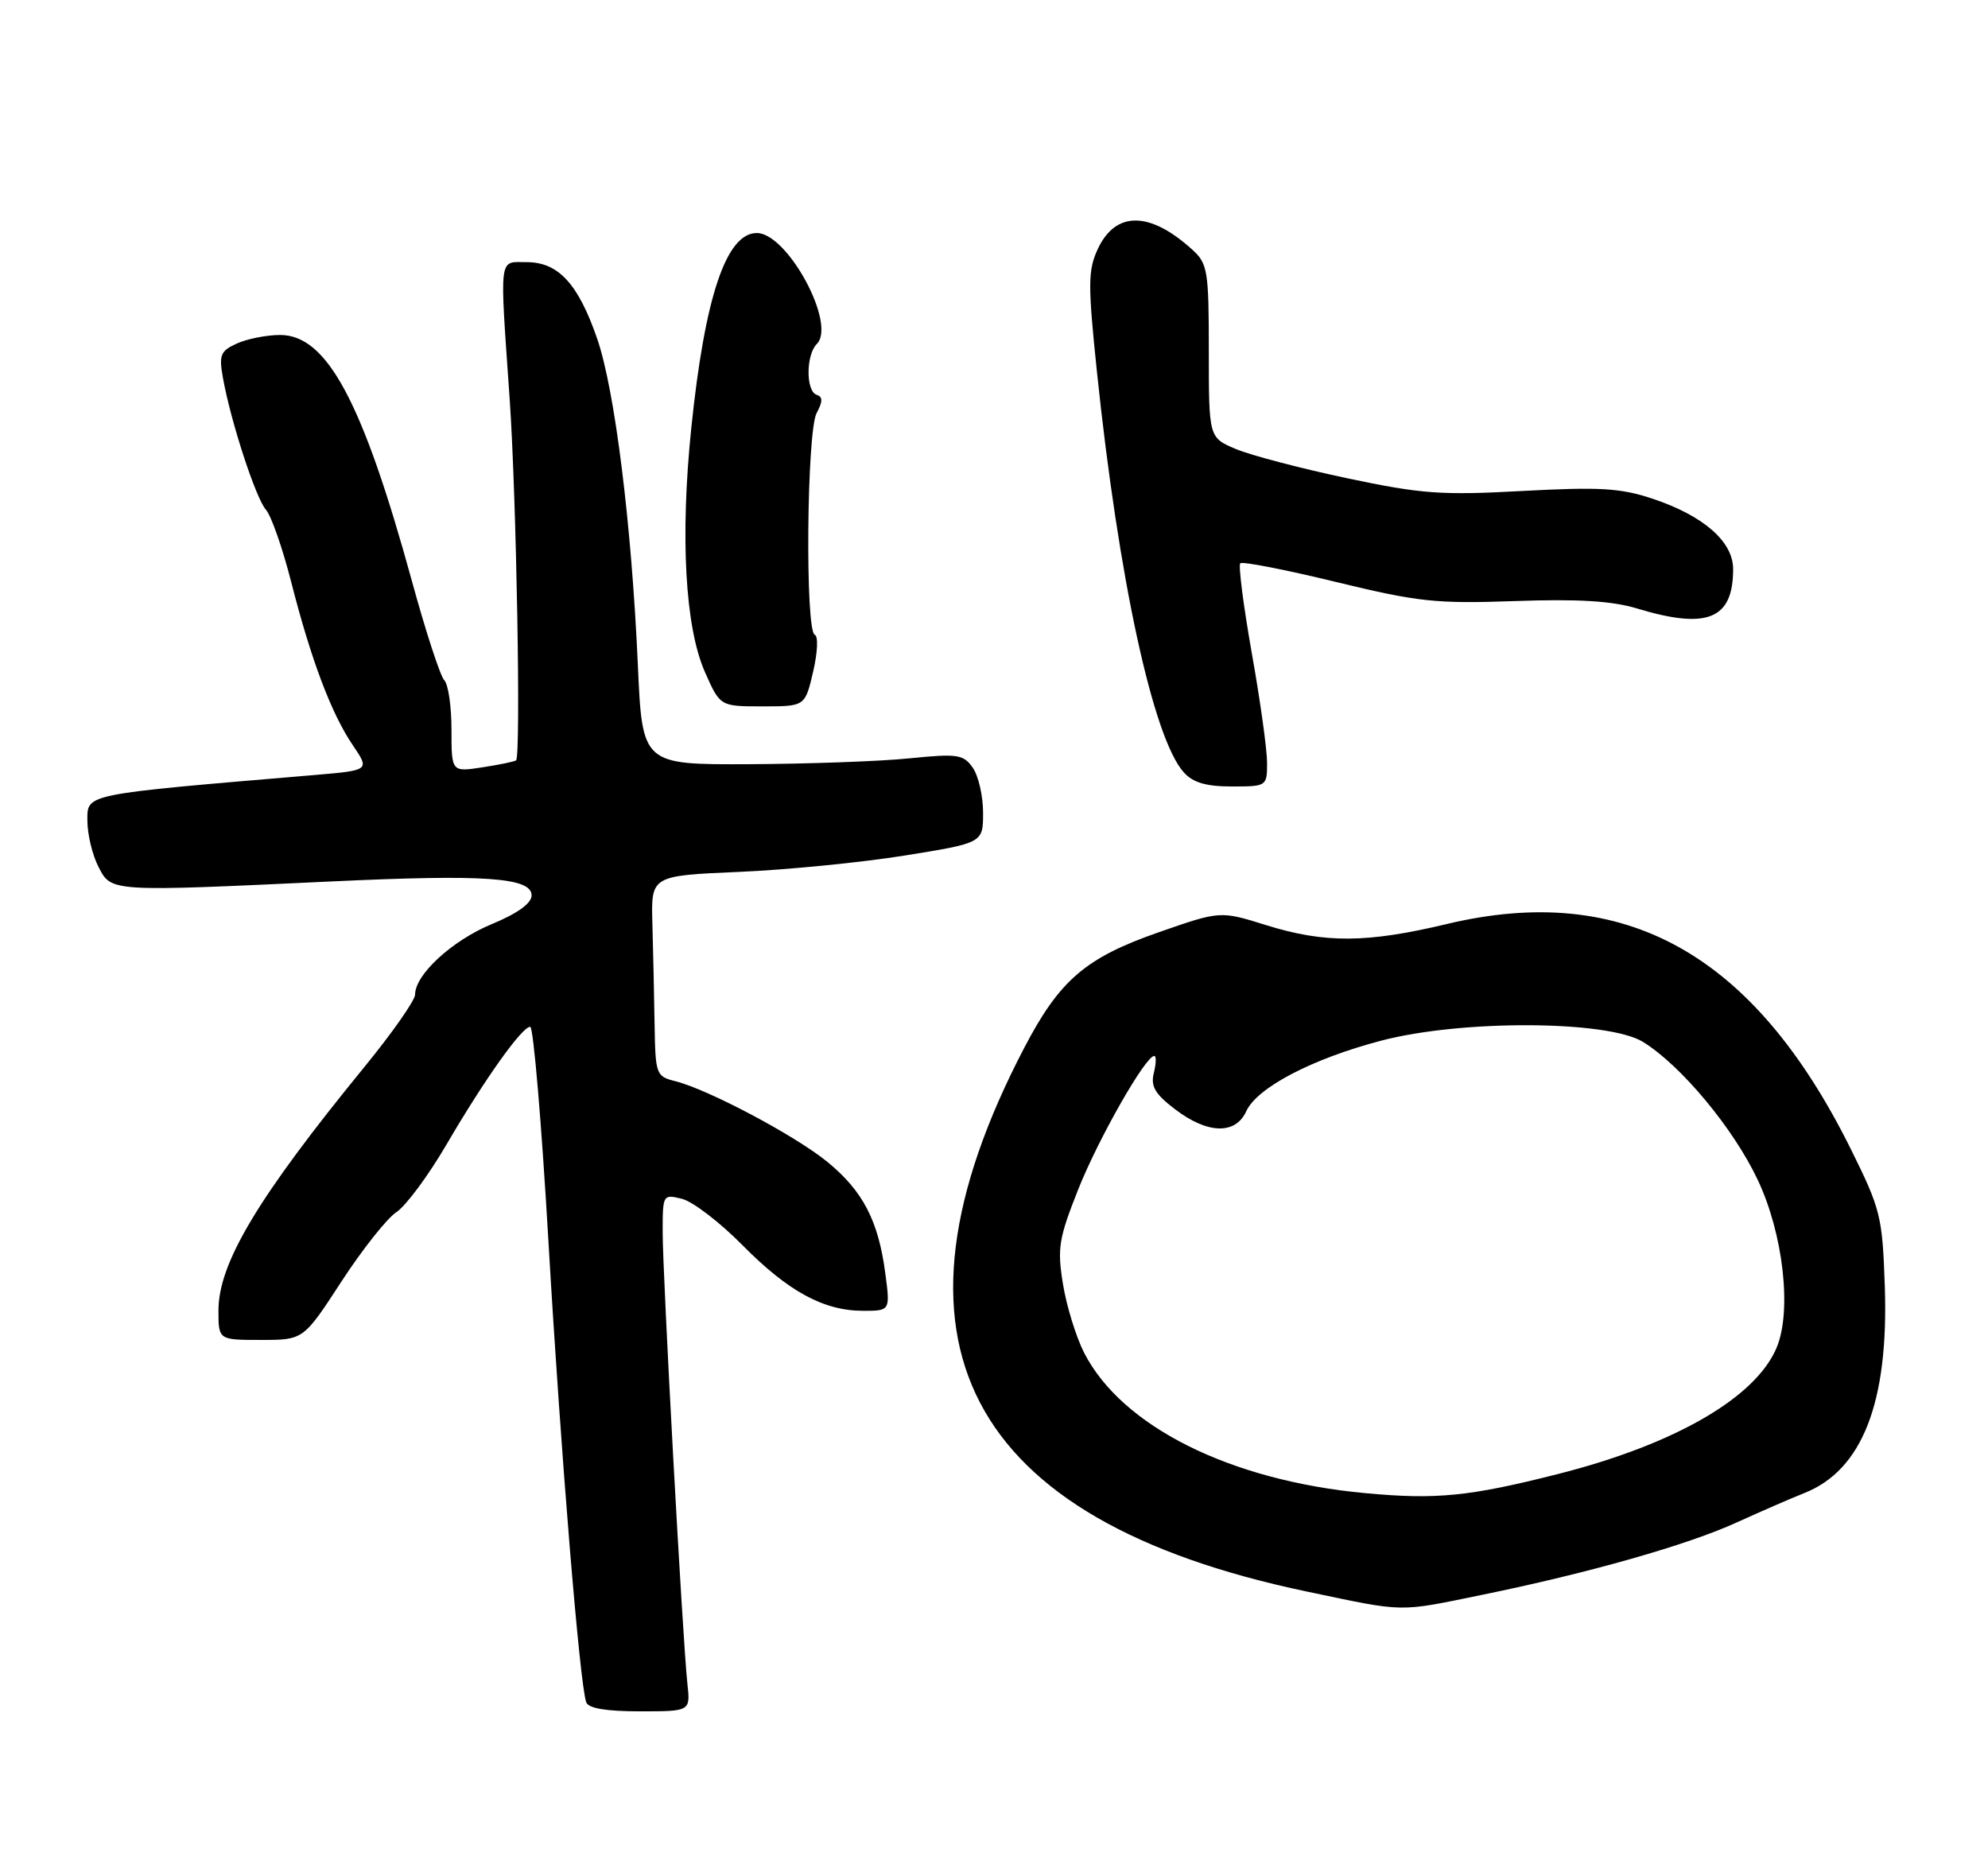 <?xml version="1.0" encoding="UTF-8" standalone="no"?>
<!DOCTYPE svg PUBLIC "-//W3C//DTD SVG 1.1//EN" "http://www.w3.org/Graphics/SVG/1.1/DTD/svg11.dtd" >
<svg xmlns="http://www.w3.org/2000/svg" xmlns:xlink="http://www.w3.org/1999/xlink" version="1.1" viewBox="0 0 273 256">
 <g >
 <path fill="currentColor"
d=" M 94.40 231.25 C 93.75 225.39 91.00 175.11 91.00 169.23 C 91.00 164.02 91.03 163.97 93.67 164.63 C 95.14 165.00 98.86 167.85 101.92 170.95 C 108.24 177.35 113.11 180.00 118.53 180.00 C 122.26 180.00 122.26 180.00 121.56 174.76 C 120.61 167.61 118.48 163.53 113.62 159.55 C 109.22 155.95 97.25 149.60 92.74 148.47 C 90.09 147.81 90.00 147.55 89.89 140.64 C 89.83 136.71 89.69 130.52 89.59 126.88 C 89.40 120.25 89.40 120.25 101.45 119.73 C 108.08 119.45 118.34 118.43 124.25 117.48 C 135.00 115.75 135.00 115.75 135.00 111.60 C 135.00 109.31 134.36 106.54 133.59 105.43 C 132.30 103.59 131.52 103.47 124.84 104.14 C 120.80 104.55 110.91 104.90 102.85 104.94 C 88.20 105.00 88.20 105.00 87.59 91.25 C 86.73 71.97 84.43 53.55 82.02 46.55 C 79.41 38.97 76.68 36.00 72.33 36.00 C 68.44 36.00 68.60 34.71 69.99 54.80 C 70.92 68.24 71.55 103.83 70.87 104.41 C 70.67 104.58 68.59 105.01 66.25 105.37 C 62.00 106.02 62.00 106.02 62.00 100.21 C 62.00 97.02 61.56 93.96 61.01 93.41 C 60.47 92.87 58.48 86.78 56.59 79.88 C 49.81 55.16 44.91 46.00 38.47 46.00 C 36.62 46.00 33.94 46.53 32.53 47.17 C 30.26 48.20 30.05 48.74 30.62 51.92 C 31.71 57.96 35.13 68.42 36.52 70.00 C 37.25 70.83 38.79 75.24 39.96 79.81 C 42.69 90.53 45.49 97.98 48.44 102.32 C 50.79 105.78 50.79 105.78 43.15 106.43 C 11.27 109.12 12.00 108.97 12.00 112.69 C 12.00 114.57 12.69 117.43 13.53 119.05 C 15.30 122.49 15.04 122.47 45.50 121.04 C 66.57 120.05 73.00 120.49 73.00 122.96 C 73.00 124.04 71.08 125.43 67.51 126.91 C 62.08 129.16 57.00 133.83 57.00 136.58 C 57.00 137.36 53.86 141.85 50.02 146.54 C 35.42 164.41 30.00 173.45 30.00 179.96 C 30.00 184.00 30.00 184.00 35.83 184.00 C 41.67 184.00 41.67 184.00 46.88 175.99 C 49.75 171.58 53.15 167.29 54.44 166.45 C 55.73 165.60 58.81 161.45 61.29 157.21 C 66.54 148.22 71.67 141.00 72.81 141.00 C 73.25 141.00 74.38 154.39 75.33 170.75 C 77.01 199.55 79.60 231.19 80.50 233.75 C 80.79 234.59 83.23 235.00 87.87 235.00 C 94.81 235.00 94.81 235.00 94.40 231.25 Z  M 203.64 218.98 C 218.27 215.98 231.74 212.15 238.50 209.06 C 241.80 207.56 245.97 205.74 247.77 205.03 C 255.74 201.88 259.37 192.57 258.83 176.69 C 258.50 166.99 258.27 166.08 254.12 157.71 C 240.81 130.92 223.08 121.06 198.67 126.89 C 187.69 129.51 181.94 129.55 173.87 127.04 C 167.57 125.07 167.57 125.07 159.09 128.03 C 149.06 131.53 145.50 134.59 140.64 143.91 C 119.67 184.08 132.49 208.71 179.50 218.56 C 193.14 221.42 191.83 221.40 203.64 218.98 Z  M 174.00 104.75 C 174.00 102.96 173.06 96.18 171.90 89.68 C 170.75 83.18 170.04 77.63 170.32 77.35 C 170.60 77.07 176.49 78.22 183.40 79.90 C 194.75 82.66 197.16 82.92 208.02 82.54 C 216.66 82.23 221.39 82.52 224.78 83.55 C 234.47 86.49 238.00 85.04 238.00 78.15 C 238.00 74.36 233.92 70.80 226.87 68.46 C 222.53 67.02 219.63 66.85 209.09 67.42 C 197.93 68.03 195.19 67.83 184.99 65.67 C 178.66 64.33 171.80 62.53 169.74 61.67 C 166.00 60.10 166.00 60.10 166.00 48.23 C 166.00 37.18 165.84 36.20 163.75 34.30 C 157.89 28.97 153.18 28.94 150.73 34.24 C 149.40 37.12 149.39 39.09 150.63 51.00 C 153.60 79.46 158.36 101.43 162.58 106.08 C 163.83 107.47 165.65 108.00 169.15 108.00 C 173.95 108.00 174.00 107.97 174.00 104.75 Z  M 111.66 92.25 C 112.28 89.59 112.38 87.35 111.89 87.17 C 110.55 86.66 110.78 59.27 112.14 56.73 C 113.00 55.13 113.00 54.50 112.14 54.21 C 110.65 53.72 110.67 48.73 112.17 47.23 C 114.90 44.50 108.14 32.00 103.93 32.00 C 99.73 32.00 96.79 40.75 94.93 58.77 C 93.39 73.72 94.08 86.14 96.81 92.30 C 98.89 97.00 98.89 97.00 104.72 97.00 C 110.55 97.00 110.55 97.00 111.66 92.25 Z  M 187.50 205.04 C 168.93 203.32 154.04 195.88 148.87 185.75 C 147.77 183.59 146.46 179.35 145.97 176.33 C 145.17 171.41 145.39 170.08 148.06 163.34 C 150.84 156.35 157.30 145.00 158.51 145.00 C 158.80 145.00 158.77 146.05 158.45 147.33 C 157.99 149.17 158.60 150.22 161.37 152.33 C 165.83 155.73 169.66 155.84 171.14 152.60 C 172.62 149.35 180.19 145.39 189.68 142.90 C 200.74 140.00 220.81 140.10 225.63 143.08 C 230.86 146.31 238.04 154.95 241.37 162.00 C 244.89 169.44 246.08 179.97 243.99 185.02 C 241.14 191.90 230.02 198.34 213.92 202.42 C 201.76 205.50 197.26 205.95 187.50 205.04 Z "/>
</g>
</svg>